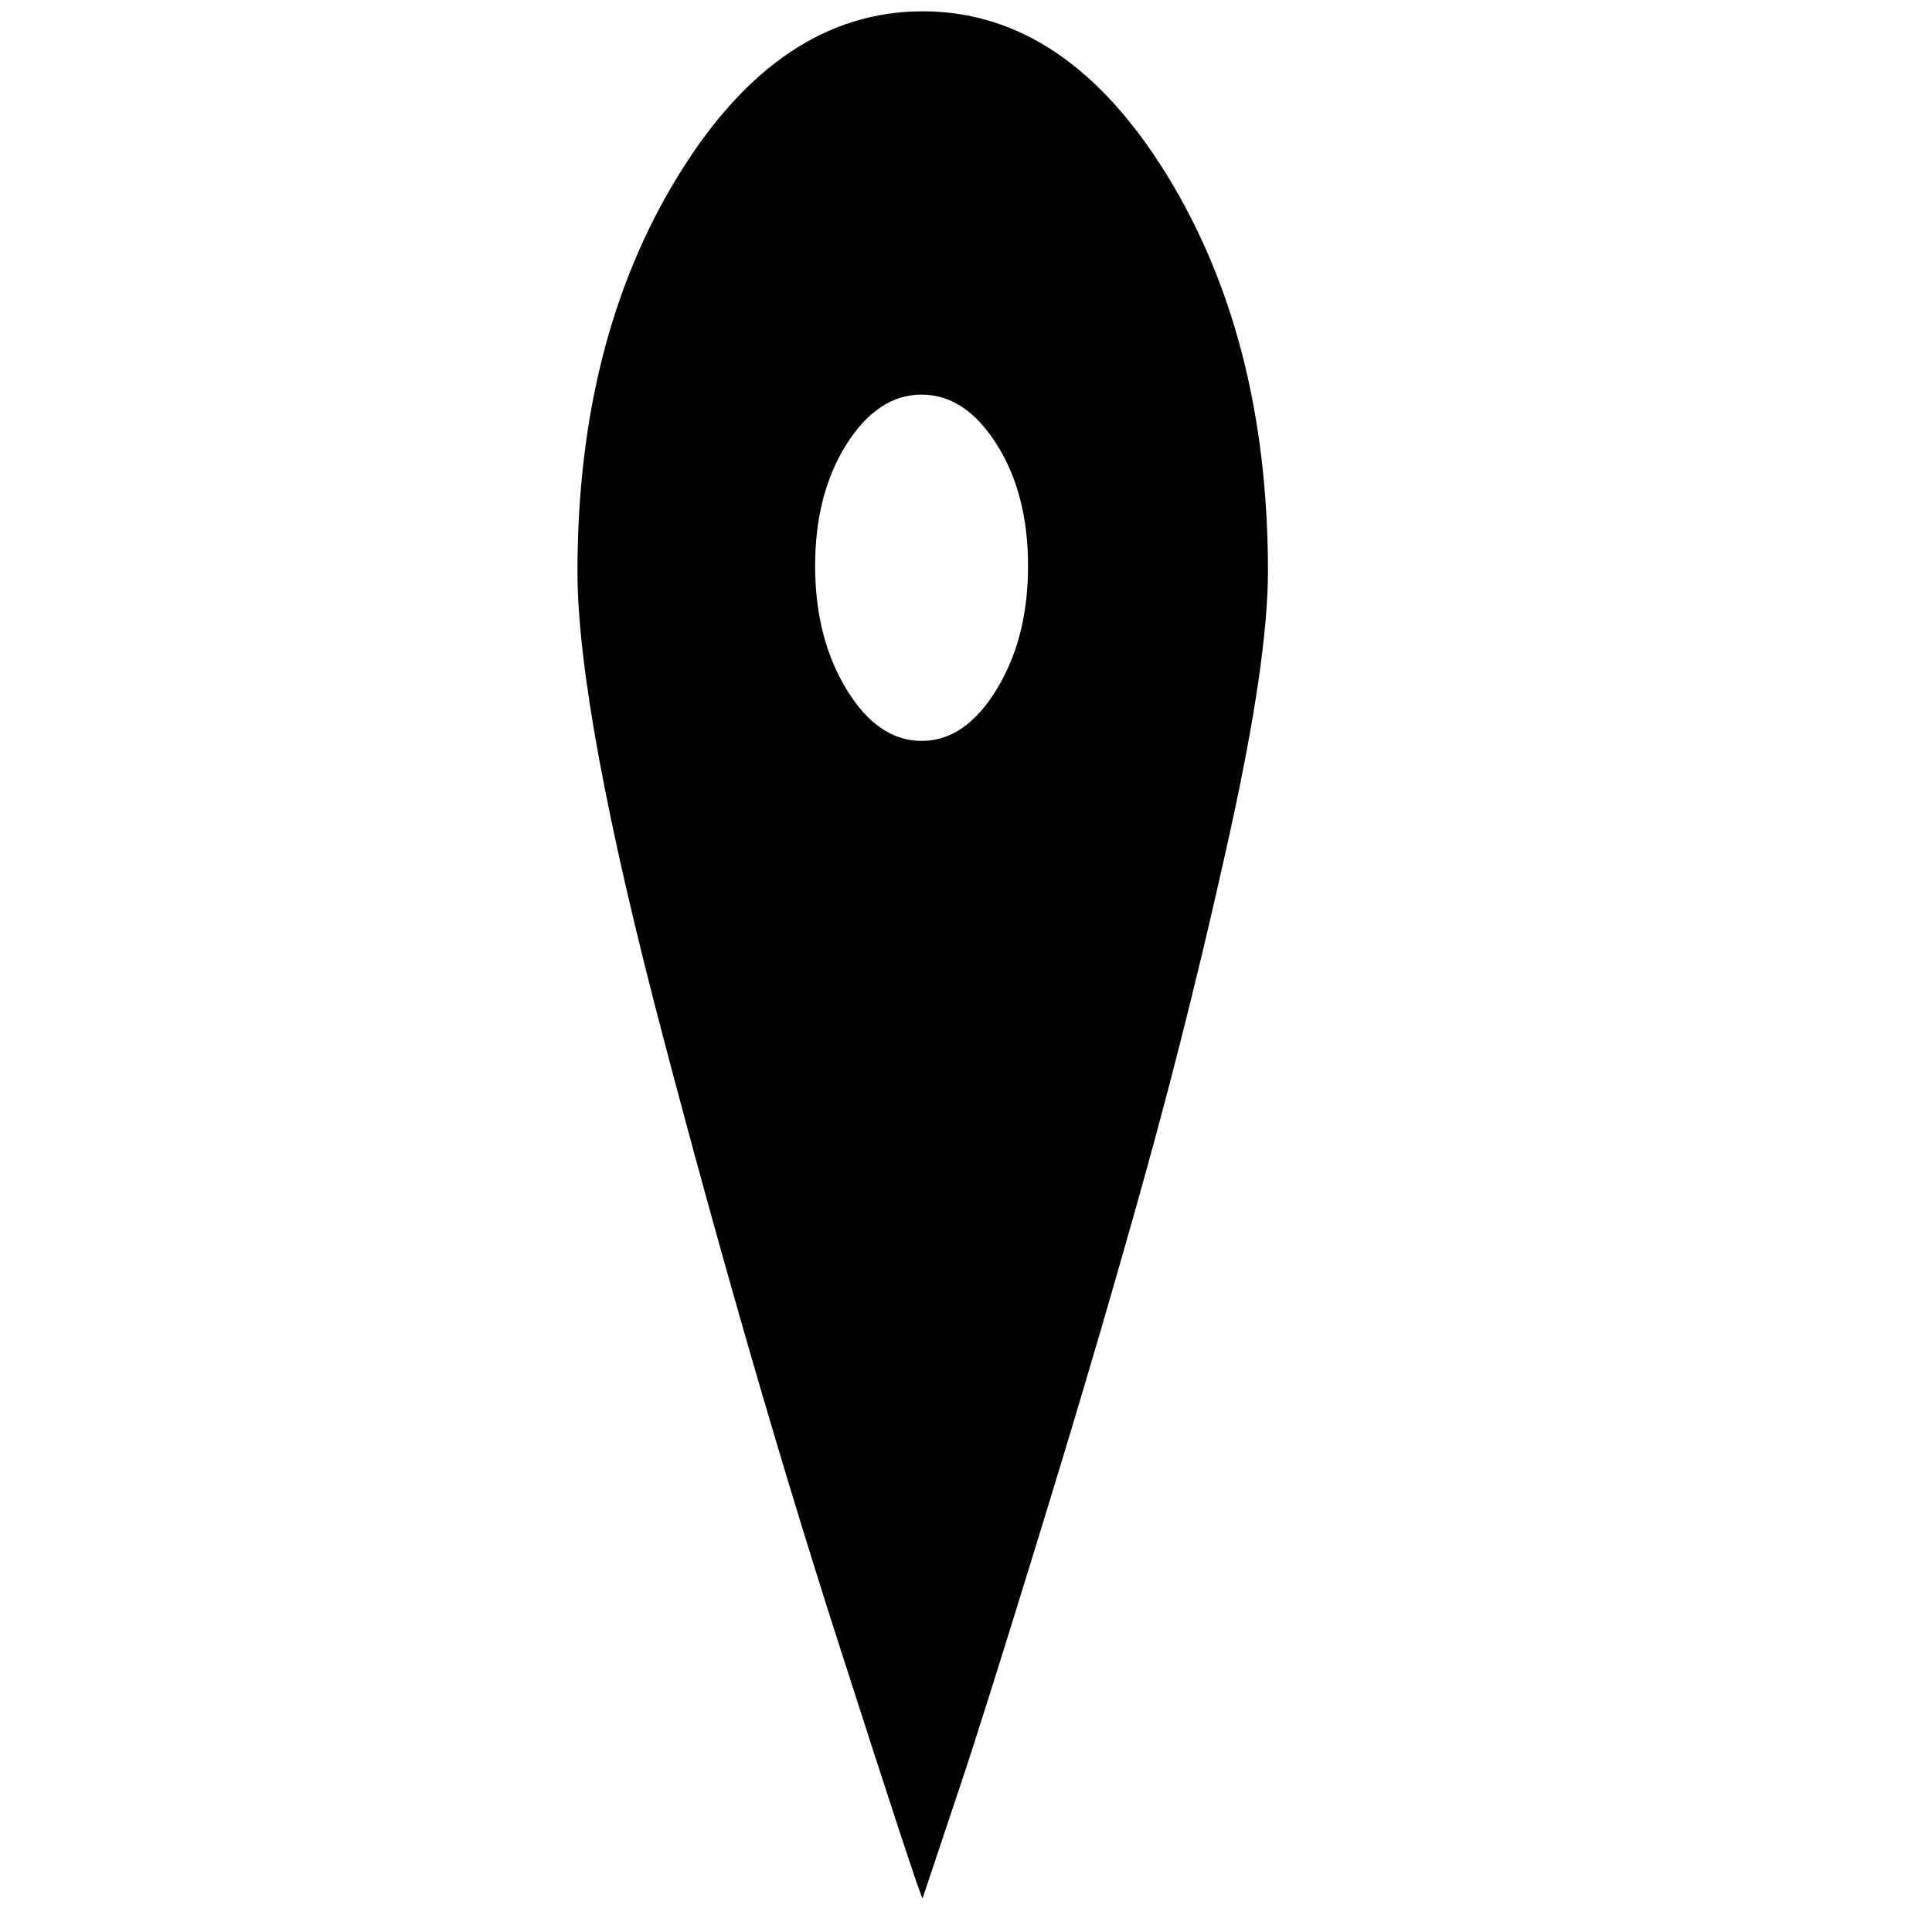 <?xml version="1.0" encoding="UTF-8"?>
<svg xmlns="http://www.w3.org/2000/svg" xmlns:xlink="http://www.w3.org/1999/xlink" width="108px" height="108px" viewBox="0 0 108 108" version="1.1">
<g id="surface1">
<path style=" stroke:none;fill-rule:nonzero;fill:rgb(0.392%,0%,0.784%);fill-opacity:1;" d="M 65.242 9.801 C 61.48 3.688 56.926 0.633 51.582 0.633 C 46.234 0.633 41.68 3.688 37.922 9.801 C 34.16 15.914 32.281 23.293 32.281 31.945 C 32.281 37.164 33.887 45.883 37.105 58.105 C 40.32 70.328 43.539 81.449 46.754 91.477 C 49.973 101.5 51.578 106.375 51.578 106.102 C 52.082 104.59 52.77 102.531 53.645 99.922 C 54.523 97.309 56.07 92.402 58.281 85.195 C 60.496 77.984 62.438 71.355 64.109 65.316 C 65.781 59.273 67.328 53.023 68.746 46.57 C 70.168 40.113 70.879 35.238 70.879 31.941 C 70.879 23.289 68.996 15.91 65.238 9.797 Z M 55.715 38.535 C 54.543 40.457 53.145 41.418 51.516 41.418 C 49.891 41.418 48.488 40.457 47.32 38.535 C 46.152 36.613 45.566 34.312 45.566 31.637 C 45.566 28.961 46.148 26.691 47.32 24.836 C 48.492 22.984 49.891 22.059 51.516 22.059 C 53.145 22.059 54.543 22.984 55.715 24.836 C 56.887 26.691 57.469 28.957 57.469 31.637 C 57.469 34.316 56.887 36.613 55.715 38.535 Z M 55.715 38.535 "/>
</g>
</svg>
